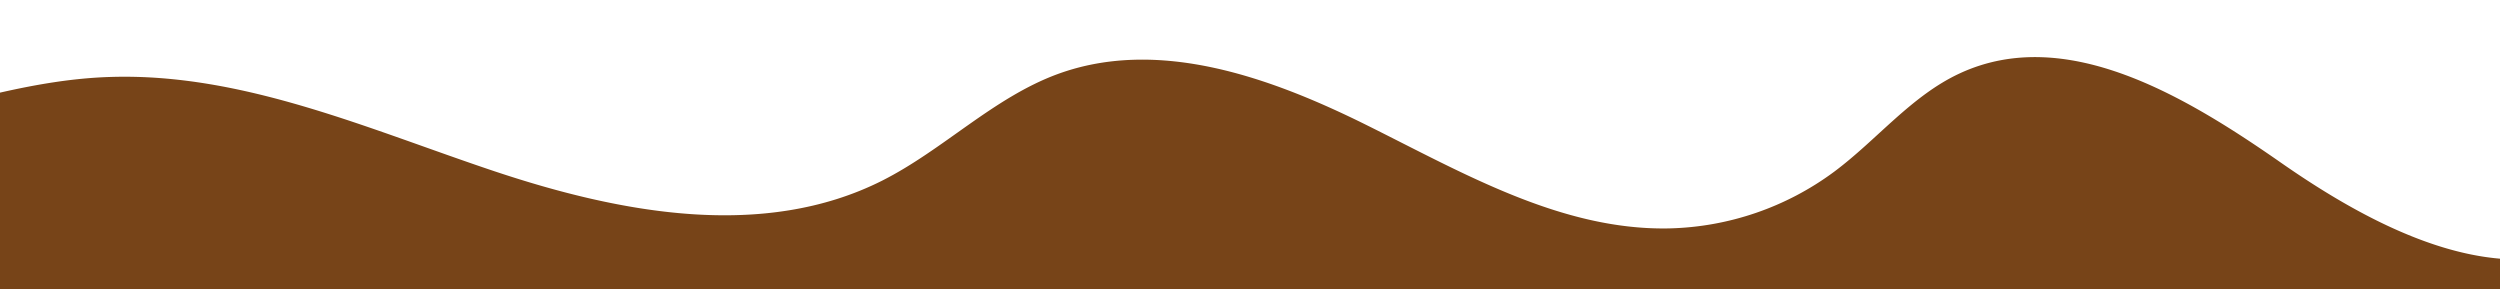 <svg xmlns="http://www.w3.org/2000/svg" xmlns:xlink="http://www.w3.org/1999/xlink" width="1920" height="222" viewBox="0 0 1920 222">
  <defs>
    <linearGradient id="linear-gradient" x1="0.5" x2="0.5" y2="1" gradientUnits="objectBoundingBox">
      <stop offset="0" stop-color="#774418"/>
      <stop offset="1" stop-color="#774418"/>
    </linearGradient>
    <clipPath id="clip-path">
      <rect id="Rectangle_41" data-name="Rectangle 41" width="1920" height="222" transform="translate(-28 2413.412)" fill="#fff"/>
    </clipPath>
    <clipPath id="clip-path-2">
      <rect id="Rectangle_19" data-name="Rectangle 19" width="1920" height="708" transform="translate(0 -95.067)" fill="url(#linear-gradient)"/>
    </clipPath>
    <linearGradient id="linear-gradient-2" x1="0.5" x2="0.5" y2="1" gradientUnits="objectBoundingBox">
      <stop offset="0" stop-color="#774418"/>
      <stop offset="1" stop-color="#774418"/>
    </linearGradient>
  </defs>
  <g id="Groupe_de_masques_10" data-name="Groupe de masques 10" transform="translate(28 -2413.412)" clip-path="url(#clip-path)">
    <g id="Groupe_de_masques_1" data-name="Groupe de masques 1" transform="matrix(1, 0, 0, -1, -28, 3026.345)" clip-path="url(#clip-path-2)">
      <path id="Tracé_161" data-name="Tracé 161" d="M0,0H1920V39H0Z" transform="translate(0 -61.067)" fill="#31371d"/>
      <path id="path92" d="M1505.34,12.387c-37.37,17.2-63.87,51.246-96.916,75.8a221.379,221.379,0,0,1-126.5,43.369c-82.637,1.661-158.125-42.468-232.149-79.24S889.683-15.418,812.1,13.1C762.727,31.32,724.464,71.177,677.461,94.9,586.478,140.691,476.7,119.98,380.1,87.785,283.464,55.519,186.951,12.1,85.148,15.235,56.323,16.065,28.066,20.929,0,27.287v575.92H1920v-448.4c-57.723-4.864-117.79-38.624-167.569-73.262-73.66-51.365-165.523-106.809-247.09-69.158" transform="matrix(1, 0, 0, -1, 0, 569.074)" fill="url(#linear-gradient-2)"/>
    </g>
  </g>
</svg>
